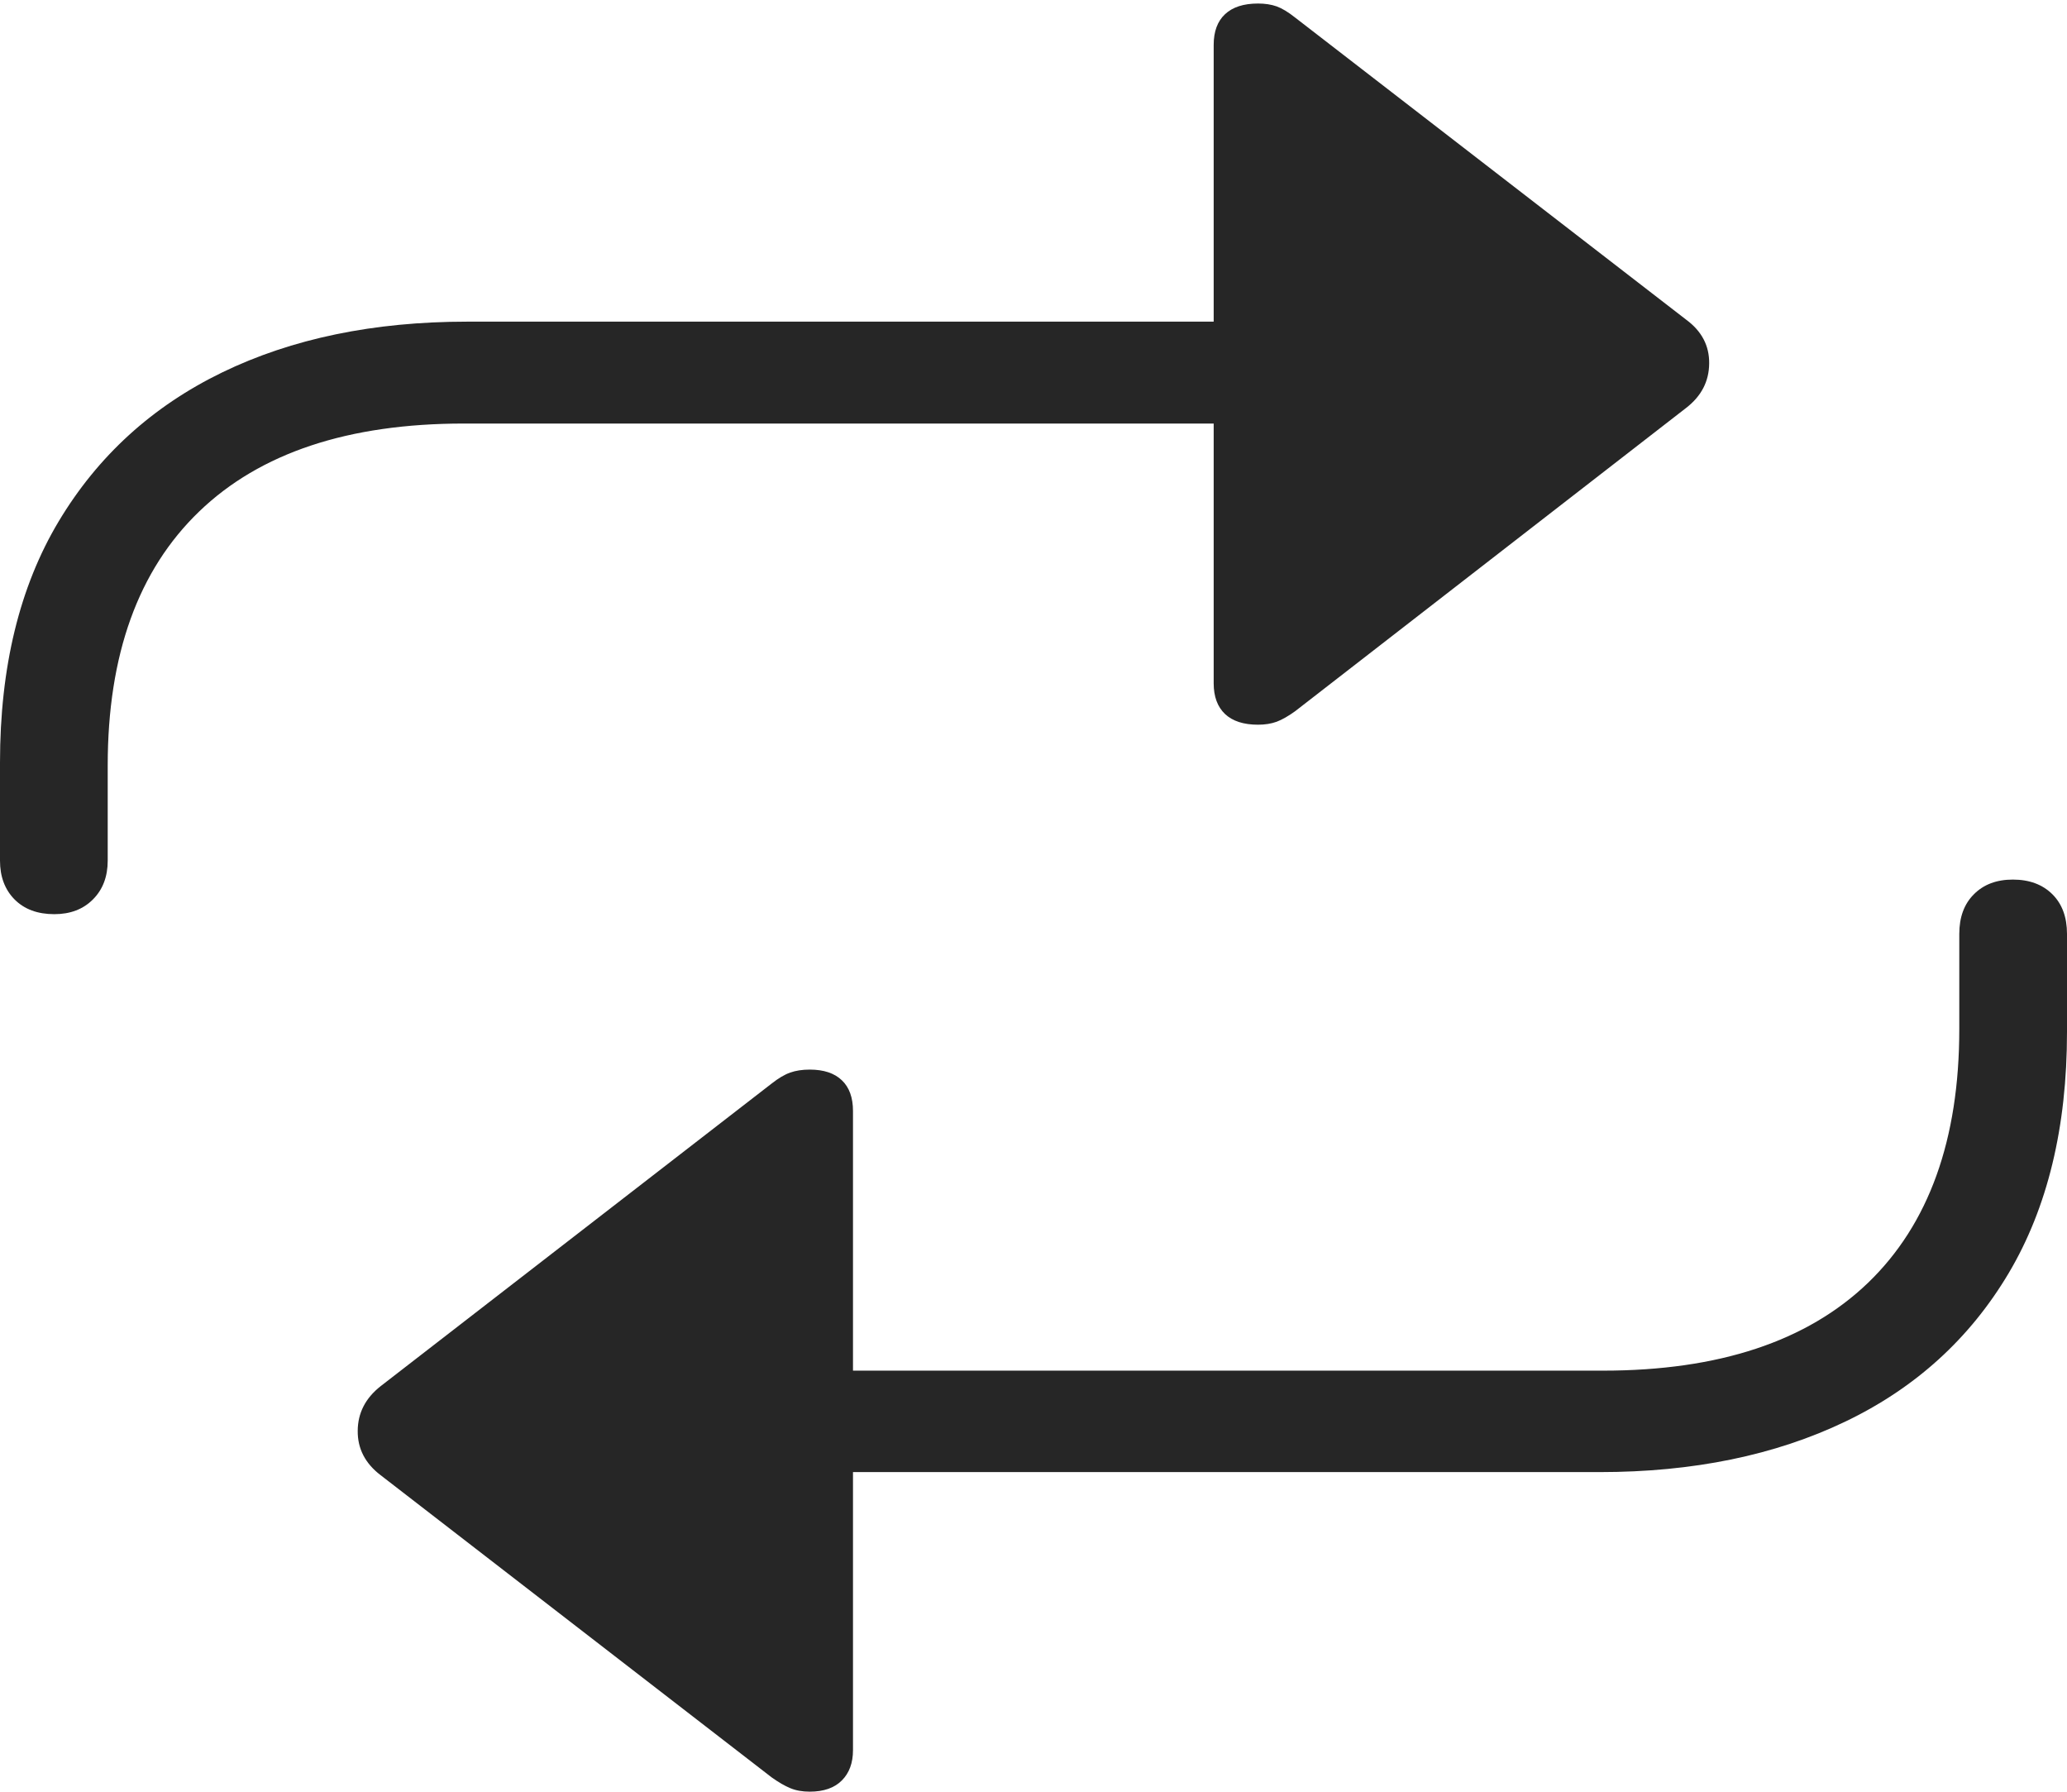 <?xml version="1.0" encoding="UTF-8"?>
<!--Generator: Apple Native CoreSVG 175-->
<!DOCTYPE svg
PUBLIC "-//W3C//DTD SVG 1.1//EN"
       "http://www.w3.org/Graphics/SVG/1.1/DTD/svg11.dtd">
<svg version="1.1" xmlns="http://www.w3.org/2000/svg" xmlns:xlink="http://www.w3.org/1999/xlink" width="18.768" height="16.265">
 <g>
  <rect height="16.265" opacity="0" width="18.768" x="0" y="0"/>
  <path d="M0.493 8.299Q0.711 8.299 0.844 8.165Q0.978 8.031 0.978 7.813L0.978 6.949Q0.978 5.443 1.808 4.644Q2.637 3.845 4.212 3.845L11.02 3.845L11.02 6.203Q11.02 6.384 11.123 6.482Q11.226 6.579 11.423 6.579Q11.518 6.579 11.592 6.552Q11.666 6.524 11.759 6.457L15.31 3.703Q15.517 3.543 15.519 3.3Q15.522 3.058 15.31 2.902L11.759 0.159Q11.666 0.085 11.592 0.058Q11.518 0.032 11.423 0.032Q11.226 0.032 11.123 0.129Q11.02 0.225 11.02 0.408L11.02 2.92L4.241 2.92Q2.968 2.92 2.017 3.381Q1.066 3.843 0.533 4.733Q0 5.623 0 6.923L0 7.813Q0 8.031 0.132 8.165Q0.265 8.299 0.493 8.299ZM18.276 7.985Q18.055 7.985 17.923 8.118Q17.79 8.25 17.79 8.478L17.79 9.342Q17.79 10.848 16.961 11.646Q16.131 12.443 14.554 12.443L7.745 12.443L7.745 10.086Q7.745 9.903 7.644 9.807Q7.543 9.71 7.352 9.71Q7.251 9.71 7.175 9.737Q7.1 9.763 7.006 9.837L3.456 12.584Q3.249 12.747 3.248 12.99Q3.246 13.232 3.456 13.392L7.006 16.135Q7.1 16.202 7.175 16.233Q7.251 16.265 7.352 16.265Q7.543 16.265 7.644 16.163Q7.745 16.062 7.745 15.888L7.745 13.364L14.524 13.364Q15.798 13.364 16.754 12.906Q17.709 12.449 18.239 11.557Q18.768 10.665 18.768 9.368L18.768 8.478Q18.768 8.25 18.635 8.118Q18.501 7.985 18.276 7.985Z" fill="rgba(0,0,0,0.85)"/>
 </g>
</svg>
